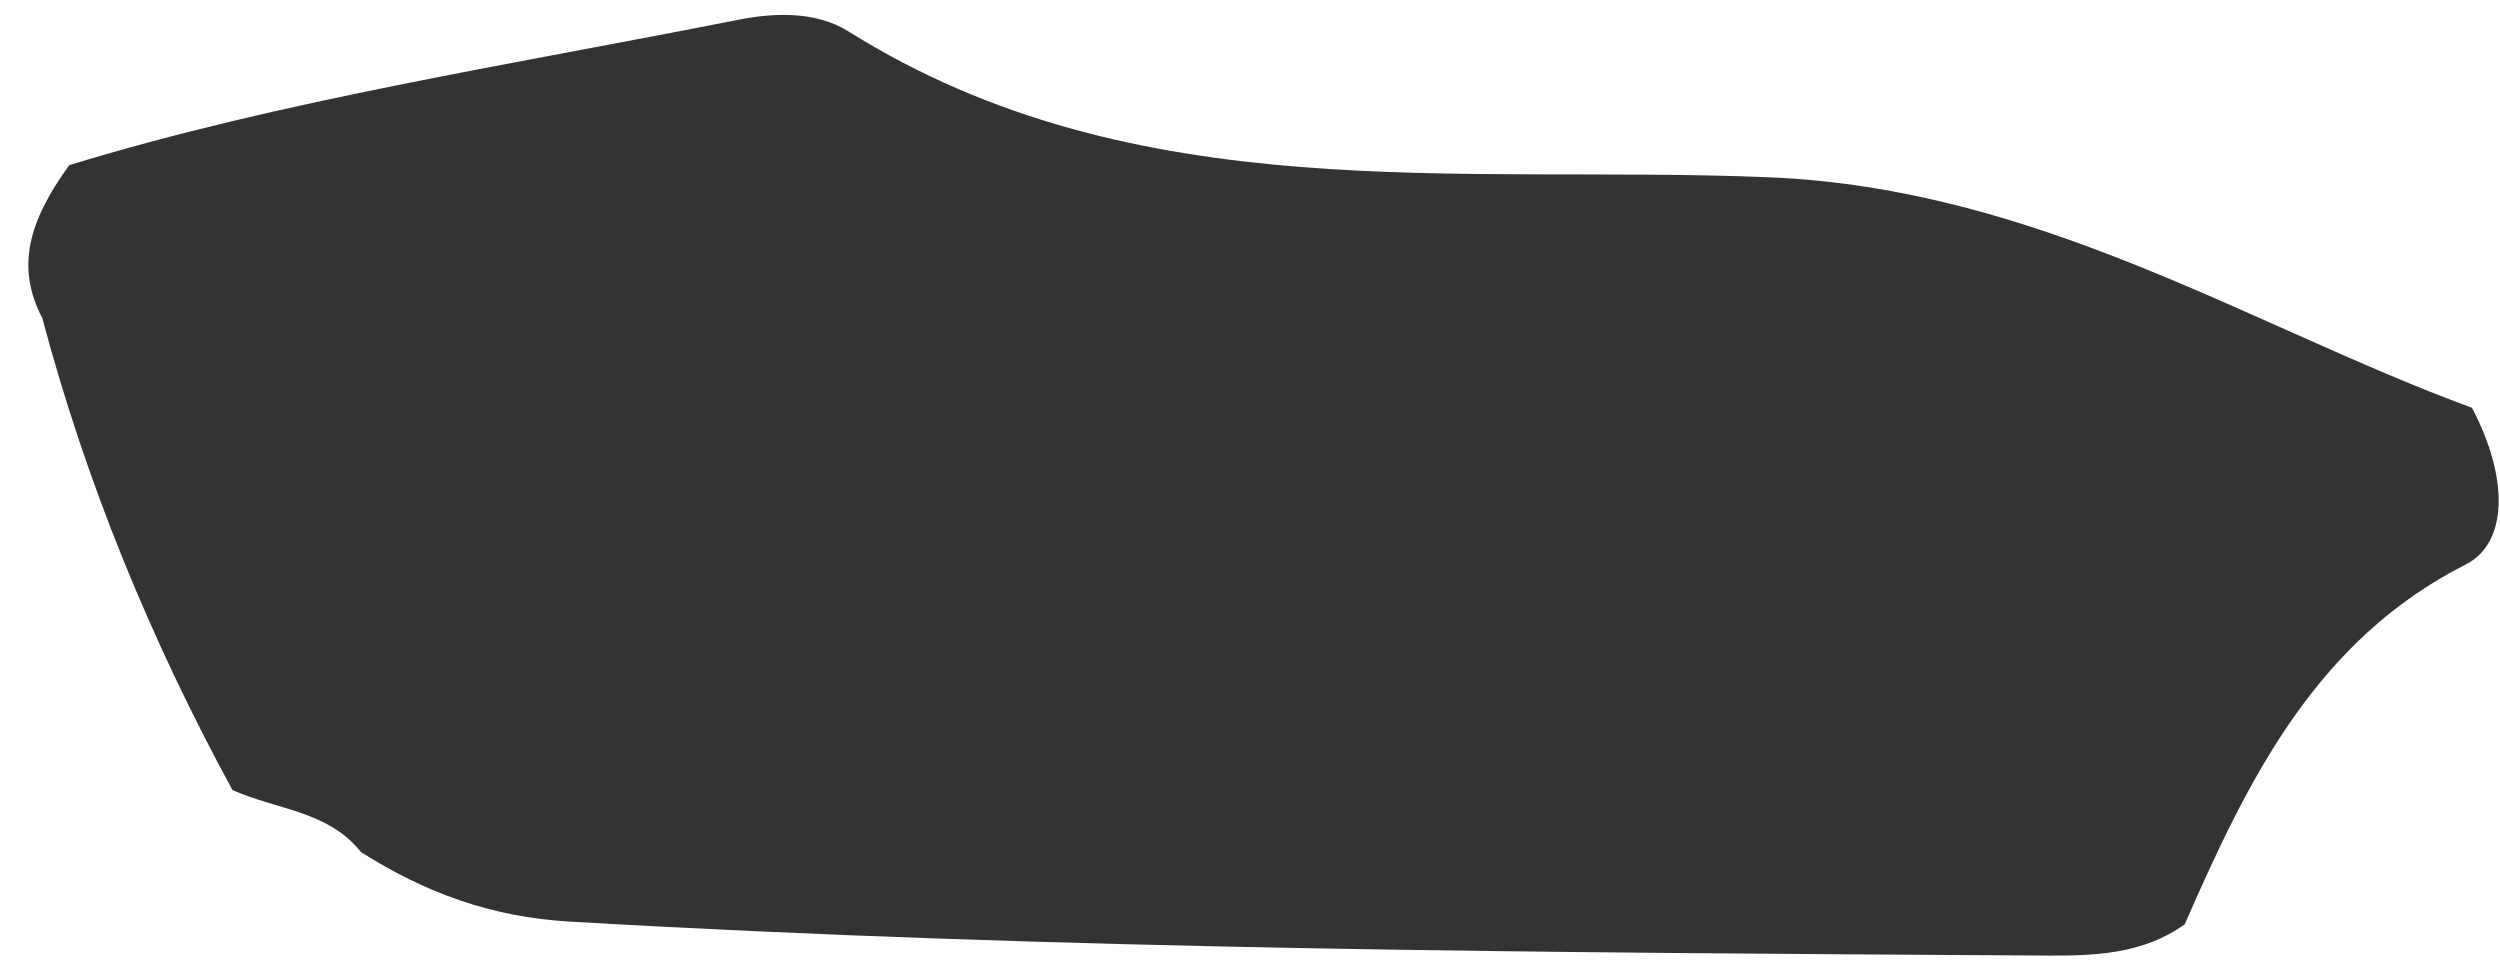 <svg xmlns="http://www.w3.org/2000/svg" width="78" height="30" viewBox="0 0 78 30" fill="none"><path d="M11.27 26.594C10.252 25.302 8.65 25.27 7.253 24.65C4.718 19.992 2.698 15.104 1.321 9.928C0.502 8.357 0.865 6.943 2.16 5.153C8.731 3.14 15.915 2.027 23.033 0.617C24.148 0.395 25.451 0.342 26.468 0.978C35.419 6.587 45.539 5.133 55.164 5.53C63.608 5.874 70.234 10.191 77.125 12.723C78.295 14.942 78.233 16.951 76.938 17.607C72.258 19.98 70.148 24.302 68.163 28.838C66.857 29.777 65.336 29.822 63.861 29.814C48.492 29.721 33.118 29.648 17.76 28.753C15.33 28.611 13.267 27.854 11.27 26.59V26.594Z" fill="#333333"></path></svg>